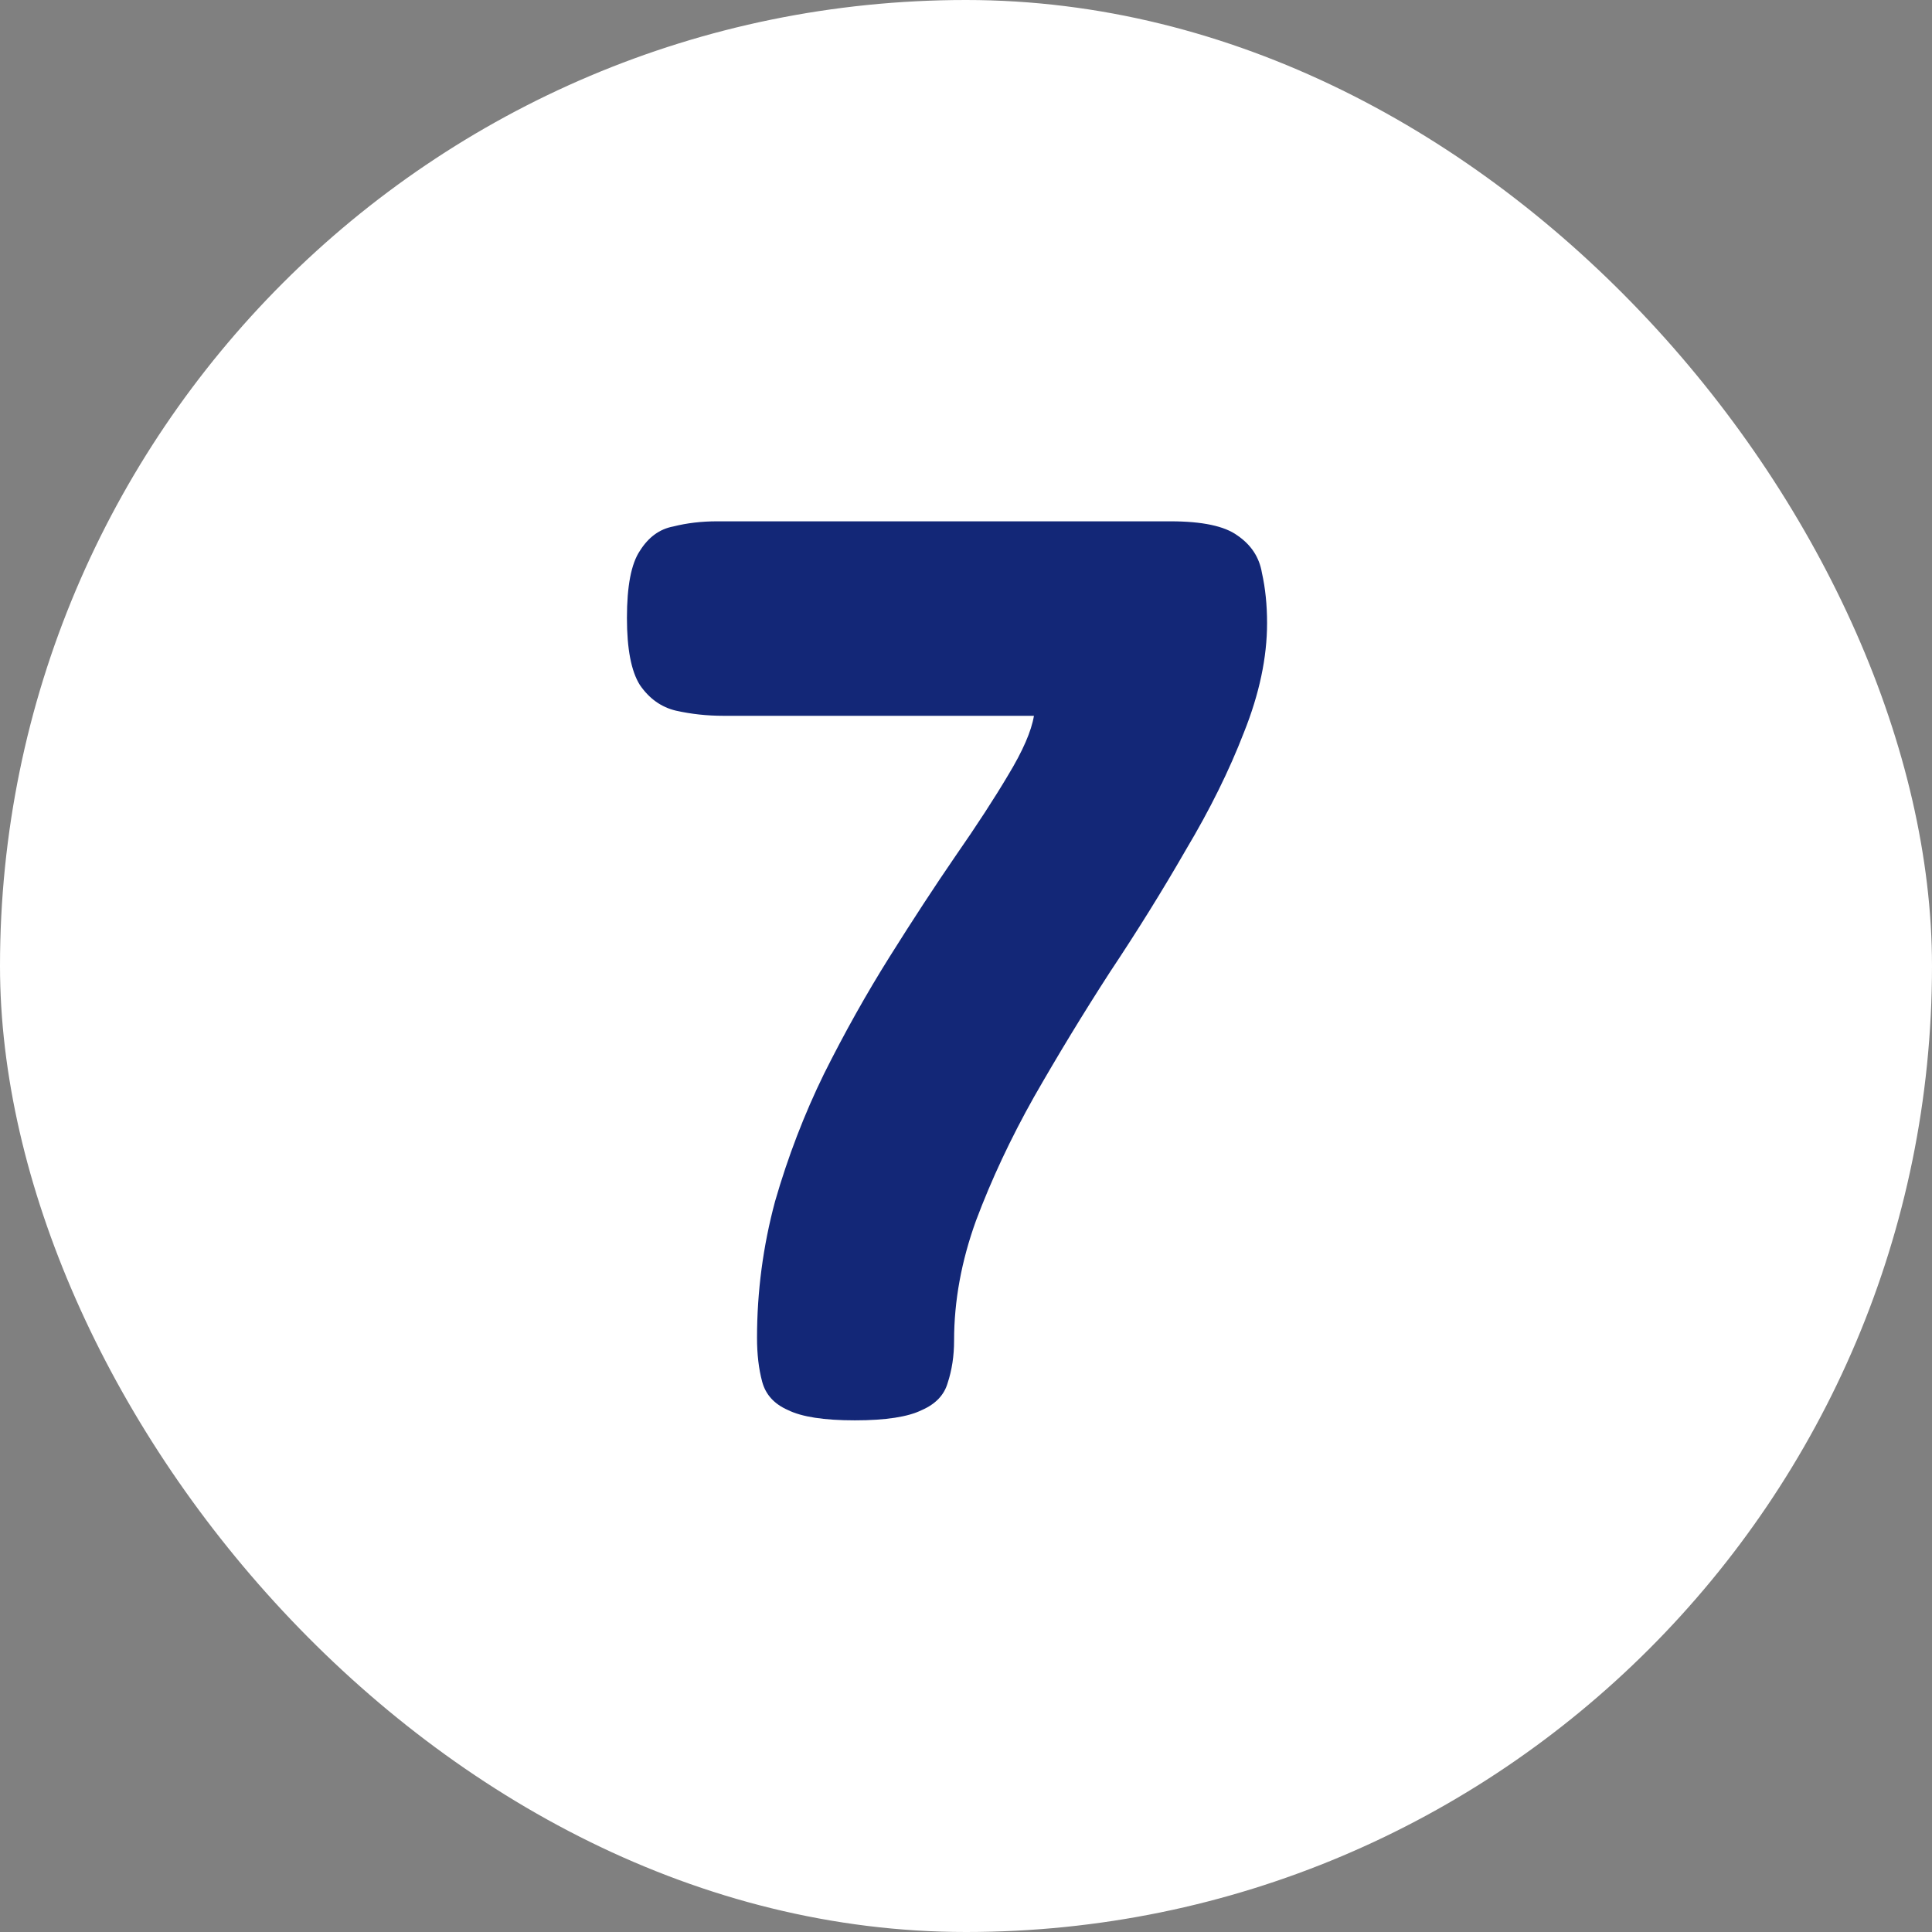<svg width="24" height="24" viewBox="0 0 24 24" fill="none" xmlns="http://www.w3.org/2000/svg">
<rect x="0" y="0" width="24" height="24" fill="#808080" stroke="none"/>
<rect width="24" height="24" rx="12" fill="white"/>
<path d="M10.62 17.644C10.236 17.644 9.959 17.601 9.788 17.516C9.617 17.441 9.511 17.324 9.468 17.164C9.425 17.004 9.404 16.823 9.404 16.62C9.404 16.044 9.479 15.479 9.628 14.924C9.788 14.369 9.991 13.841 10.236 13.34C10.492 12.828 10.764 12.343 11.052 11.884C11.34 11.425 11.612 11.009 11.868 10.636C12.135 10.252 12.353 9.916 12.524 9.628C12.705 9.329 12.812 9.084 12.844 8.892H8.988C8.785 8.892 8.588 8.871 8.396 8.828C8.215 8.785 8.065 8.679 7.948 8.508C7.841 8.337 7.788 8.06 7.788 7.676C7.788 7.281 7.841 7.004 7.948 6.844C8.055 6.673 8.193 6.572 8.364 6.54C8.535 6.497 8.716 6.476 8.908 6.476H14.54C14.935 6.476 15.212 6.535 15.372 6.652C15.543 6.769 15.644 6.924 15.676 7.116C15.719 7.308 15.74 7.516 15.74 7.74C15.74 8.167 15.644 8.62 15.452 9.1C15.271 9.569 15.031 10.055 14.732 10.556C14.444 11.057 14.129 11.564 13.788 12.076C13.457 12.588 13.143 13.105 12.844 13.628C12.556 14.14 12.316 14.652 12.124 15.164C11.943 15.665 11.852 16.161 11.852 16.652C11.852 16.844 11.825 17.02 11.772 17.18C11.729 17.329 11.623 17.441 11.452 17.516C11.281 17.601 11.004 17.644 10.62 17.644Z" fill="#132777"/>
</svg>
